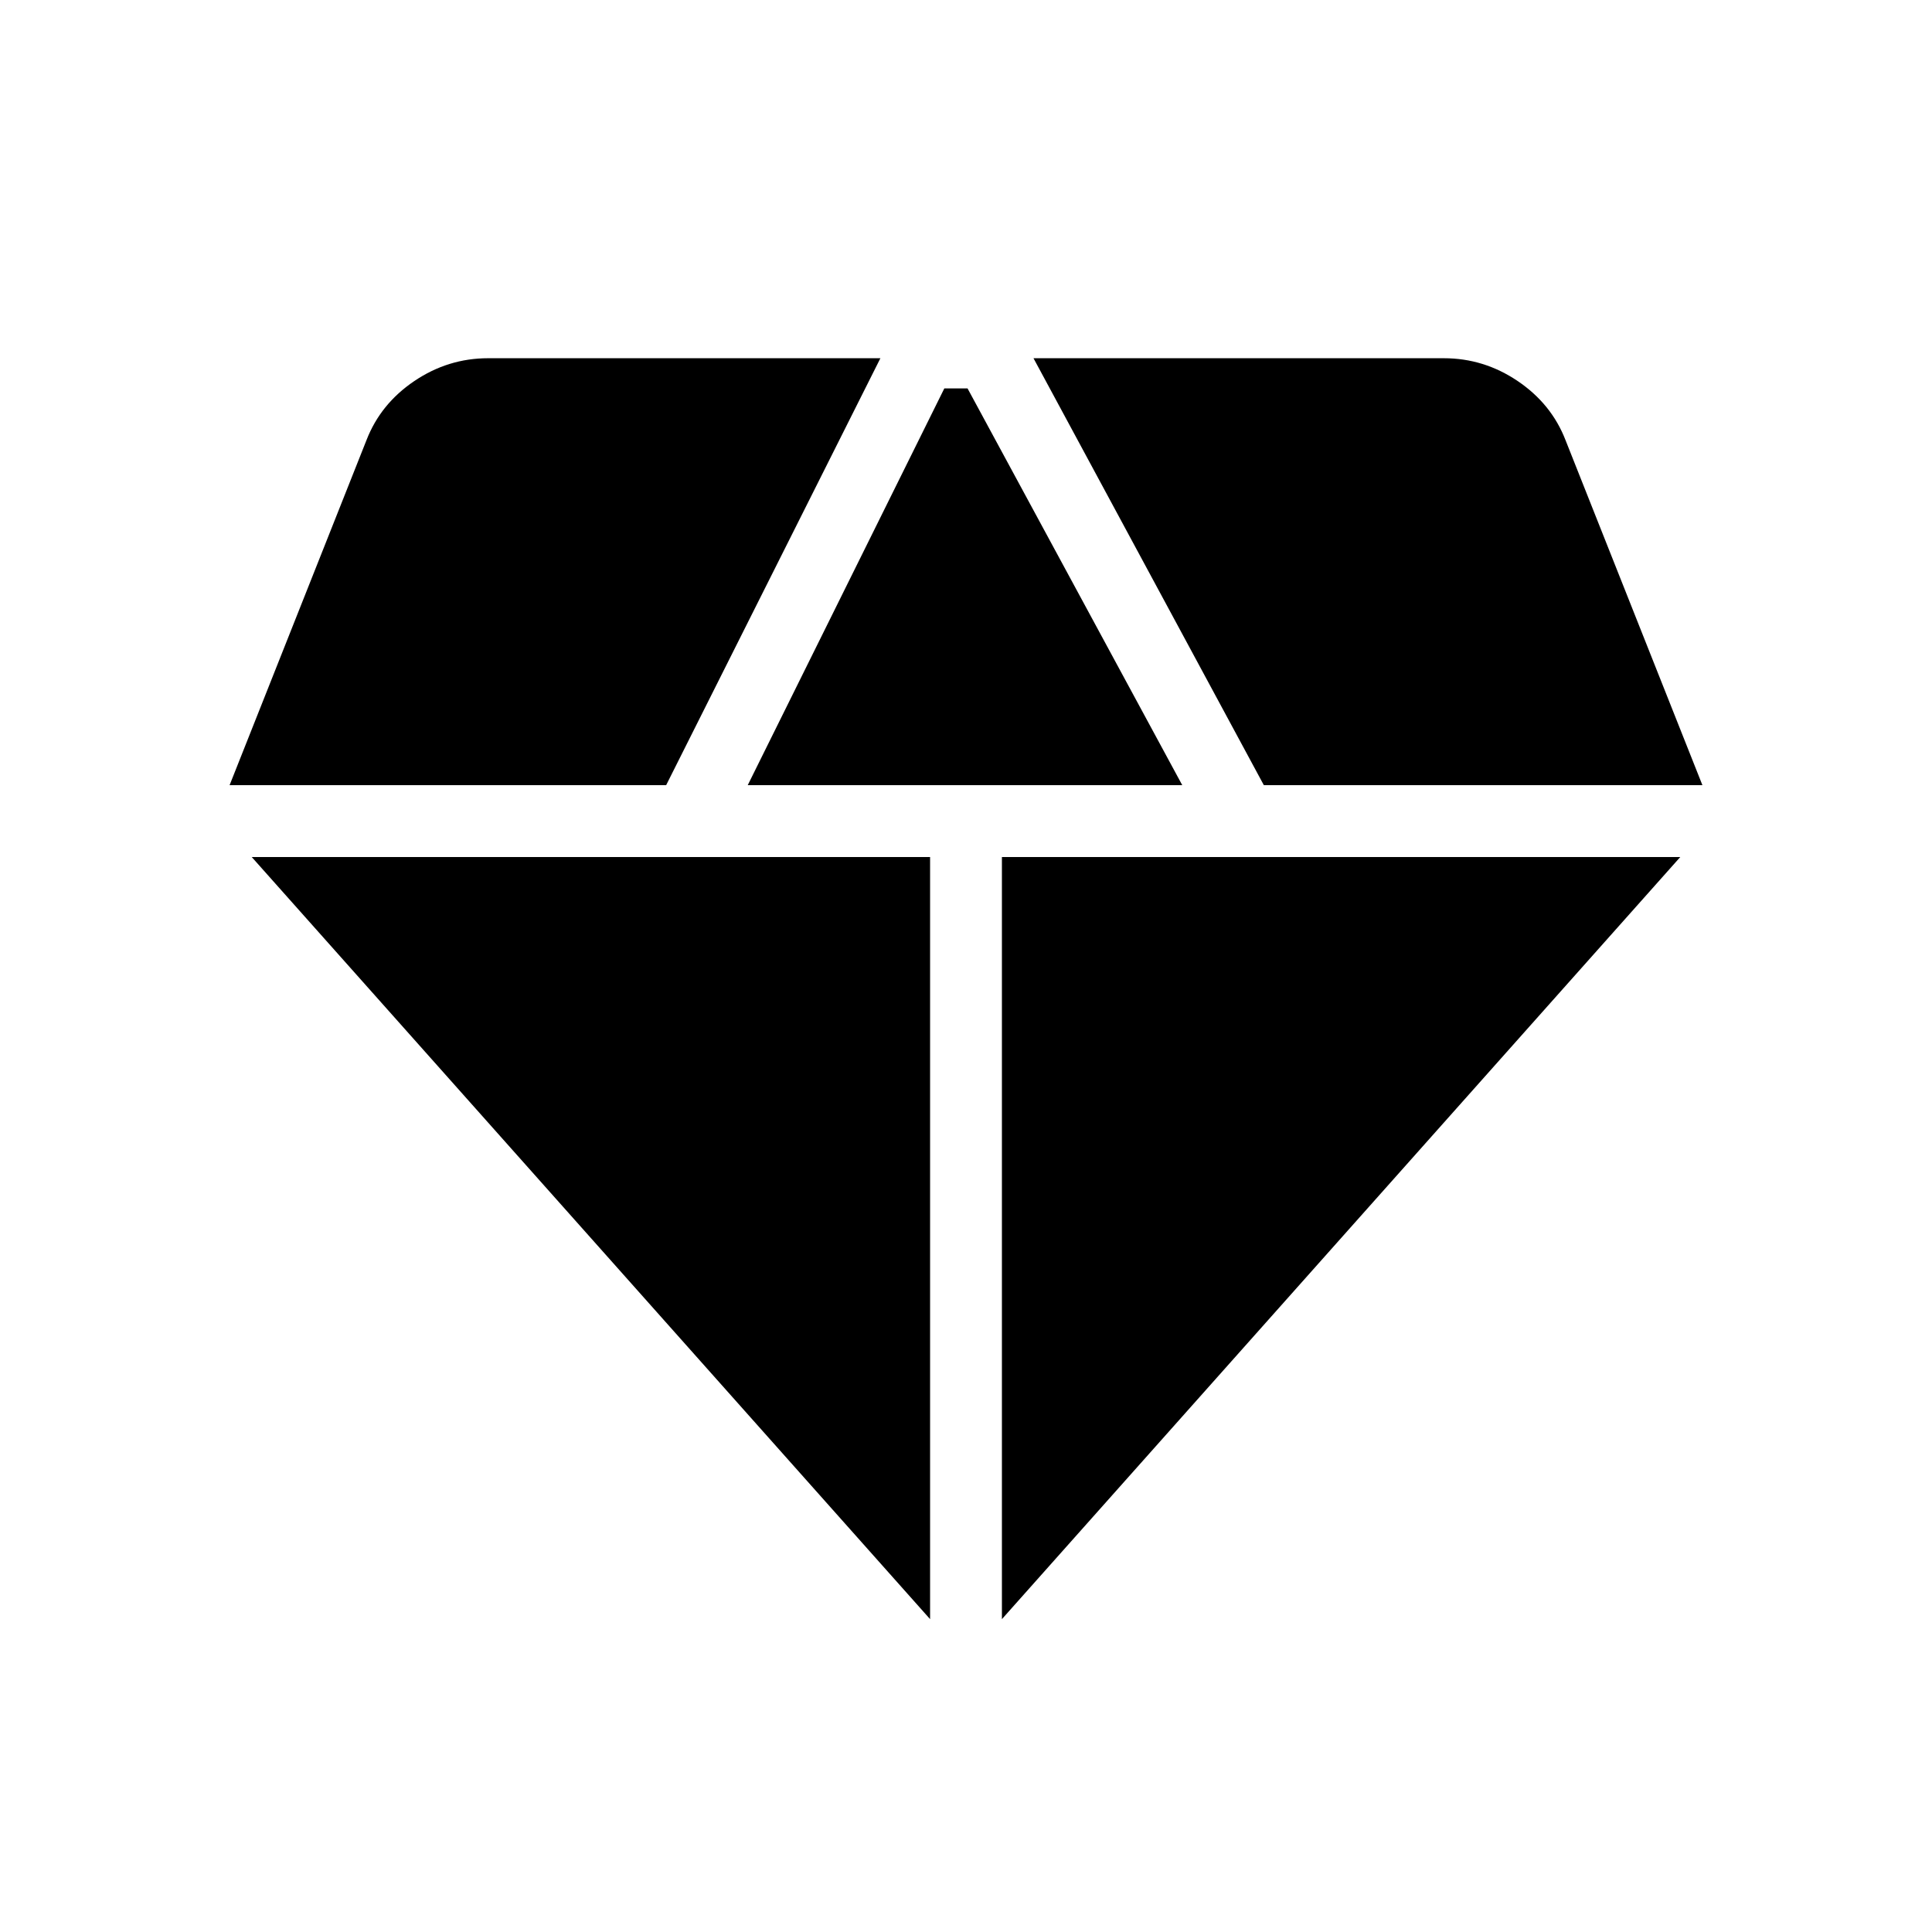 <svg xmlns="http://www.w3.org/2000/svg" height="20" viewBox="0 -960 960 960" width="20"><path d="M371.538-569.846h215.924L480.77-766.999h-11.54l-97.692 197.153Zm90.616 414.384v-378.692H125.078l337.076 378.692Zm35.692 0 337.076-378.692H497.846v378.692Zm130.153-414.384h217.923l-68-171.384q-6.986-18.077-23.783-29.423-16.796-11.346-36.678-11.346H513.538l114.461 212.153Zm-513.921 0h216.923l106.461-212.153H242.539q-19.882 0-36.678 11.346-16.797 11.346-23.783 29.423l-68 171.384Z"/></svg>
